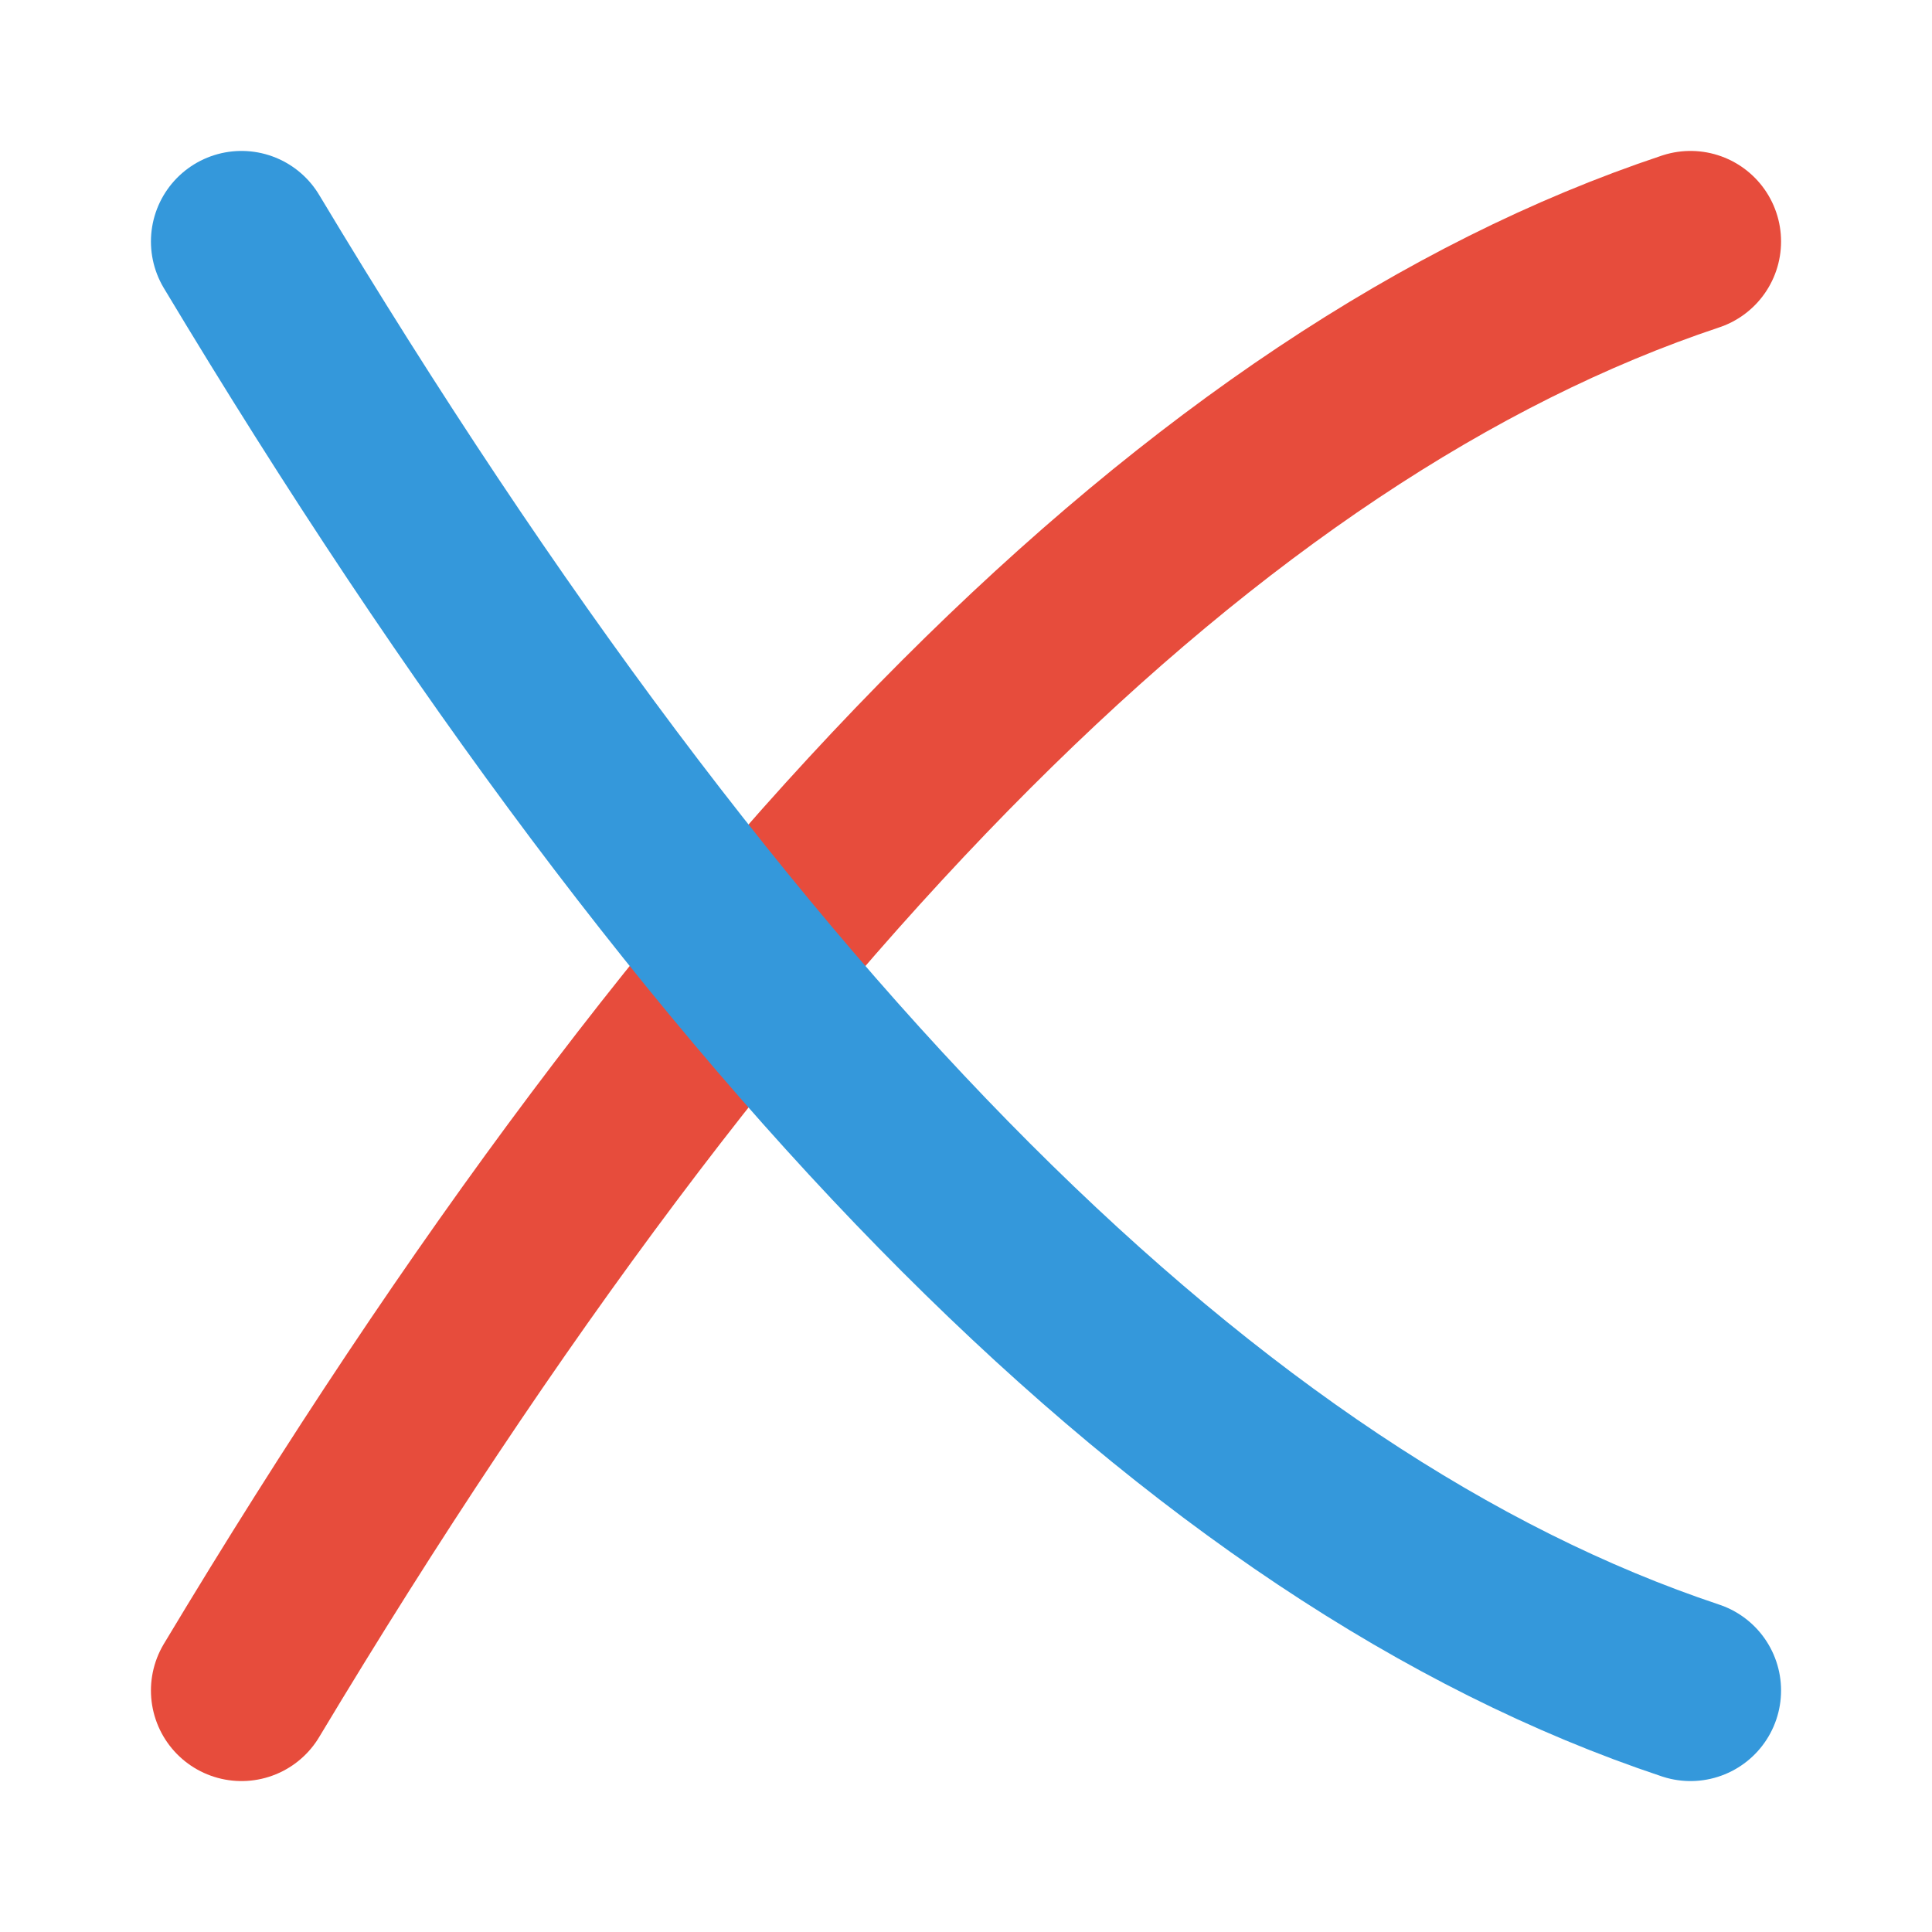 <svg xmlns="http://www.w3.org/2000/svg" viewBox="0 0 32 32">
  <!-- Economic curves intersection on transparent background -->
  <path d="M4 28 Q16 8, 28 4" stroke="#E74C3C" stroke-width="3" fill="none" stroke-linecap="round"/>
  <path d="M4 4 Q16 24, 28 28" stroke="#3498DB" stroke-width="3" fill="none" stroke-linecap="round"/>
</svg>